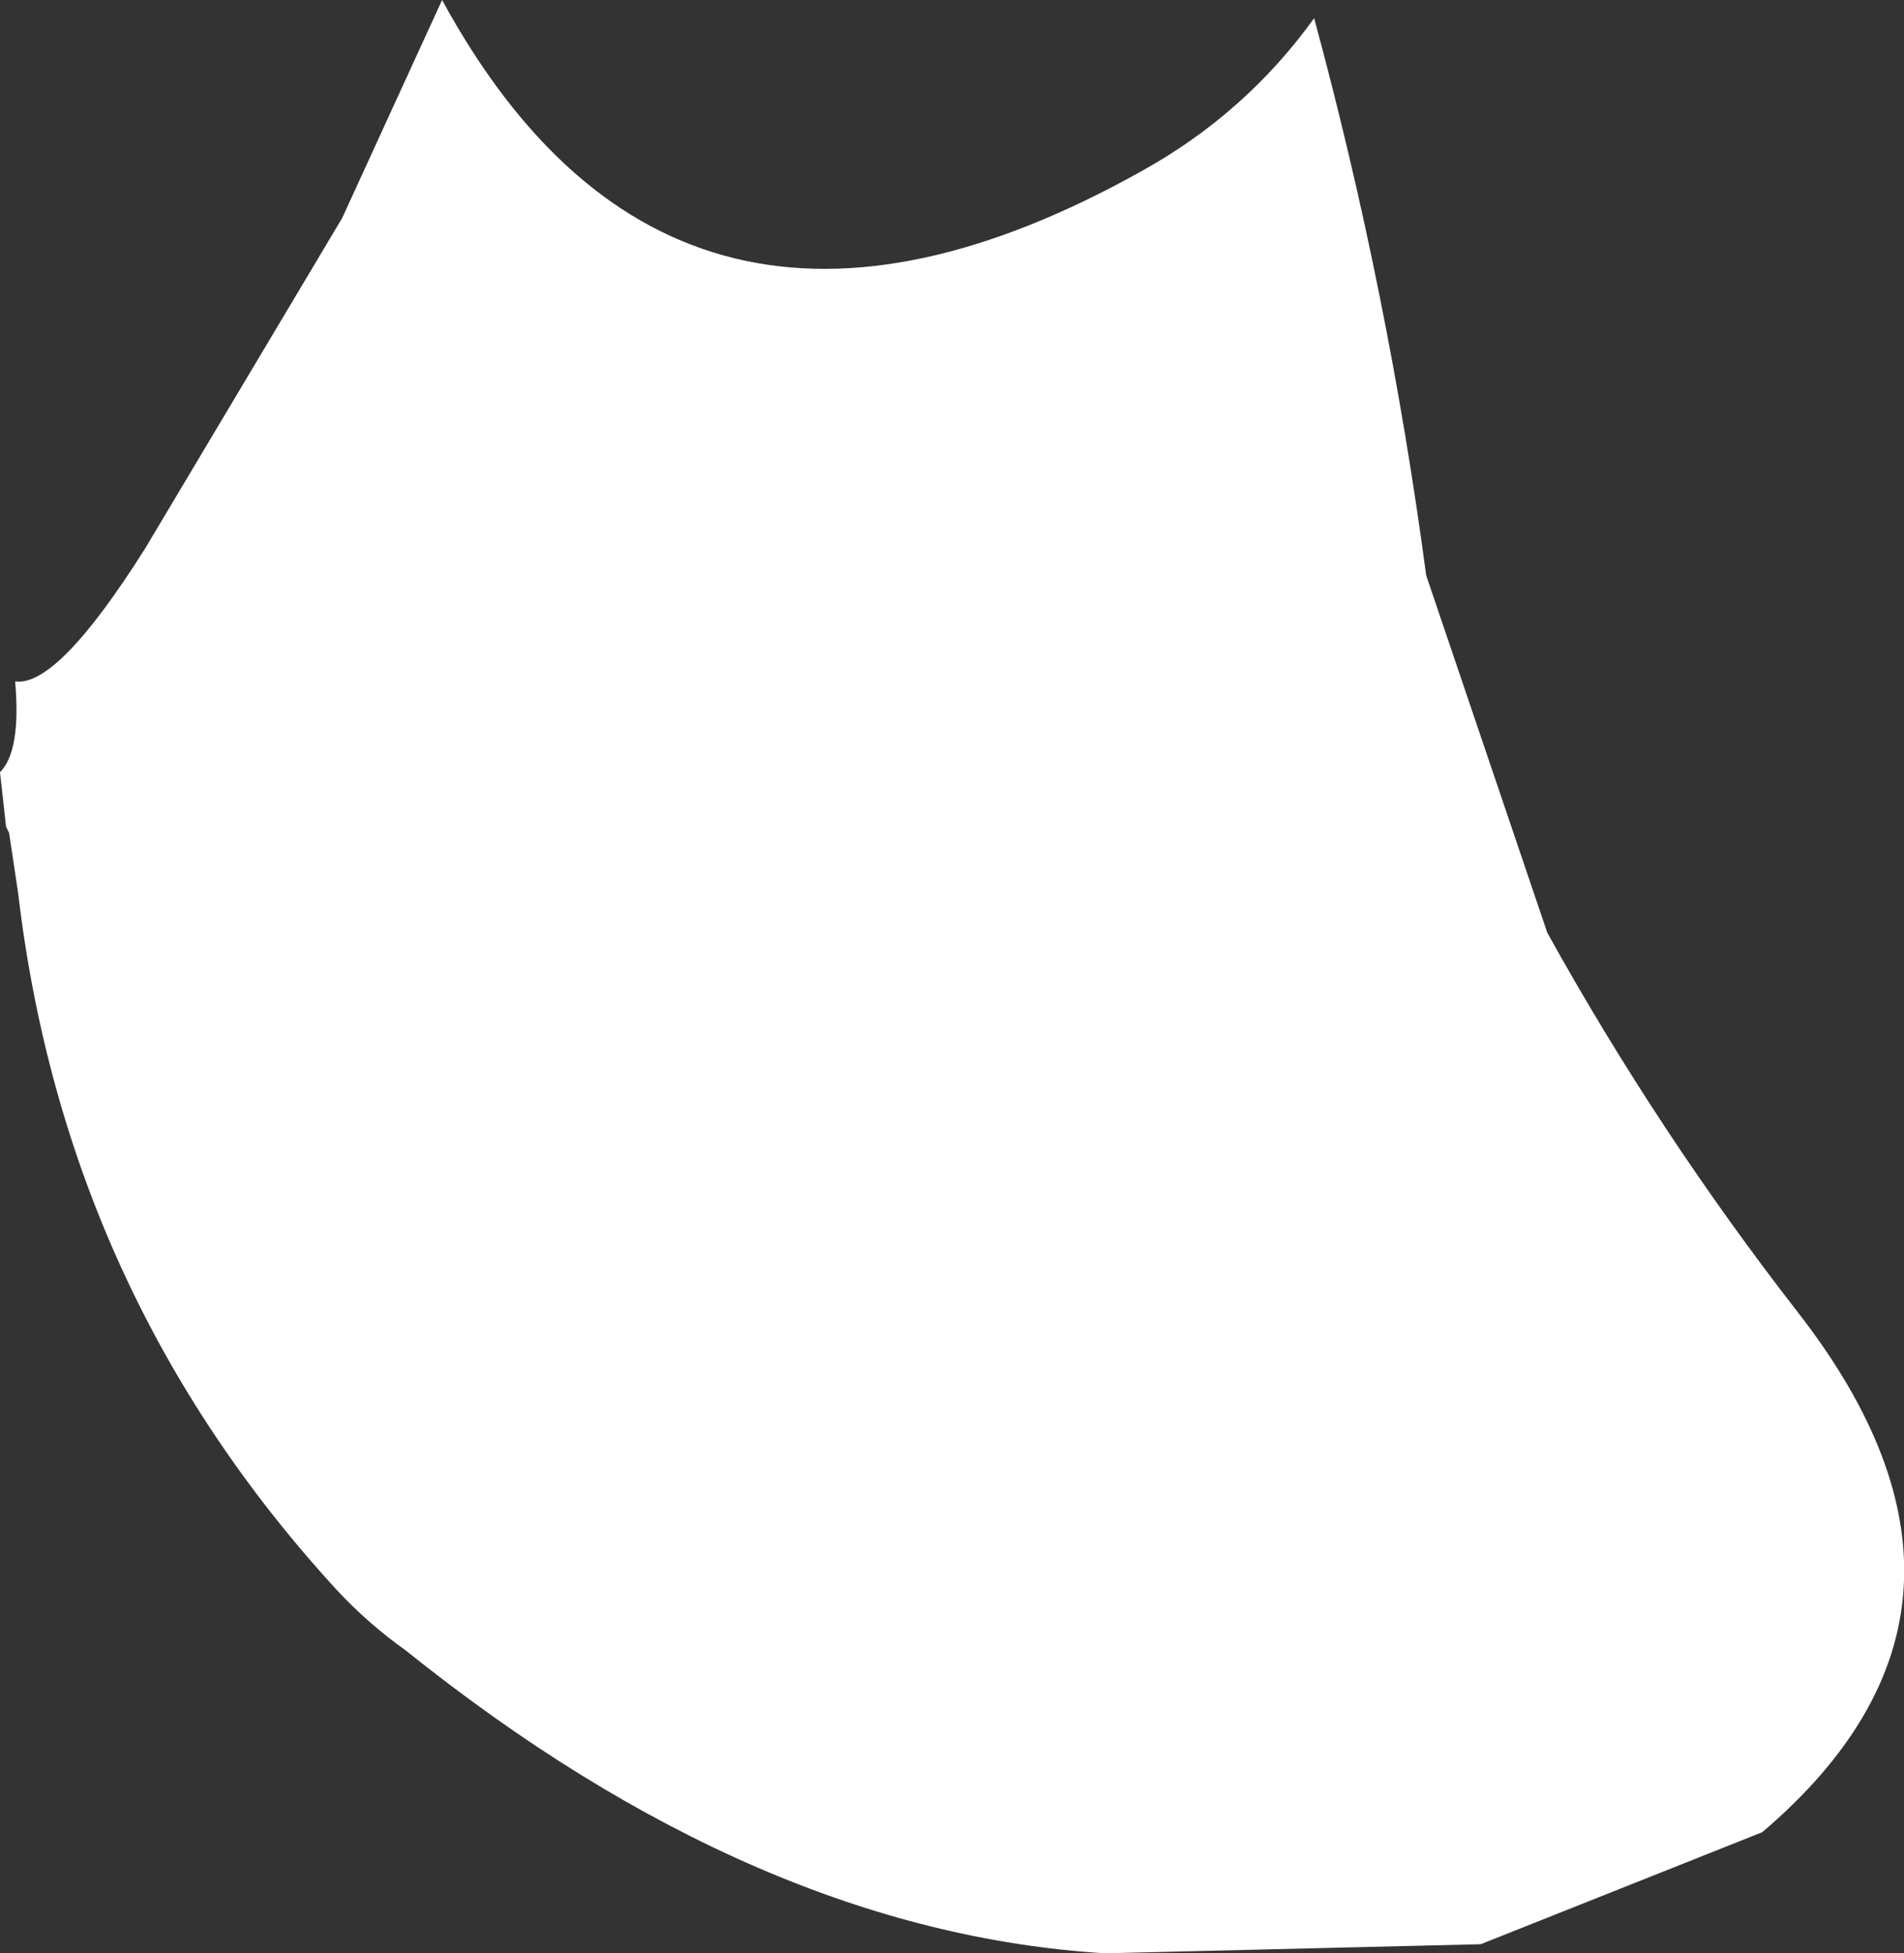 <?xml version="1.0" encoding="UTF-8" standalone="no"?>
<svg xmlns:ffdec="https://www.free-decompiler.com/flash" xmlns:xlink="http://www.w3.org/1999/xlink" ffdec:objectType="shape" height="161.25px" width="157.2px" xmlns="http://www.w3.org/2000/svg">
  <rect width="100%" height="100%" fill="#333333" stroke="none"/>
  <g transform="matrix(1.0, 0.0, 0.0, 1.0, 101.25, -5.5)">
    <path d="M26.5 82.5 Q35.65 99.0 47.2 113.85 66.1 138.15 44.25 156.75 L21.0 166.0 -10.0 166.75 Q-38.75 165.0 -67.75 141.75 -70.9 139.5 -73.45 136.75 -95.85 112.35 -99.75 79.25 L-100.5 74.25 -100.75 73.75 -101.25 69.25 Q-99.5 67.5 -100.0 61.75 -96.5 62.25 -89.25 50.75 L-73.0 23.5 -64.75 5.5 Q-45.35 41.1 -6.95 19.6 1.6 14.85 7.25 7.0 13.4 29.7 16.5 53.0 L26.5 82.5" fill="#ffffff" fill-rule="evenodd" stroke="none"/>
  </g>
</svg>
